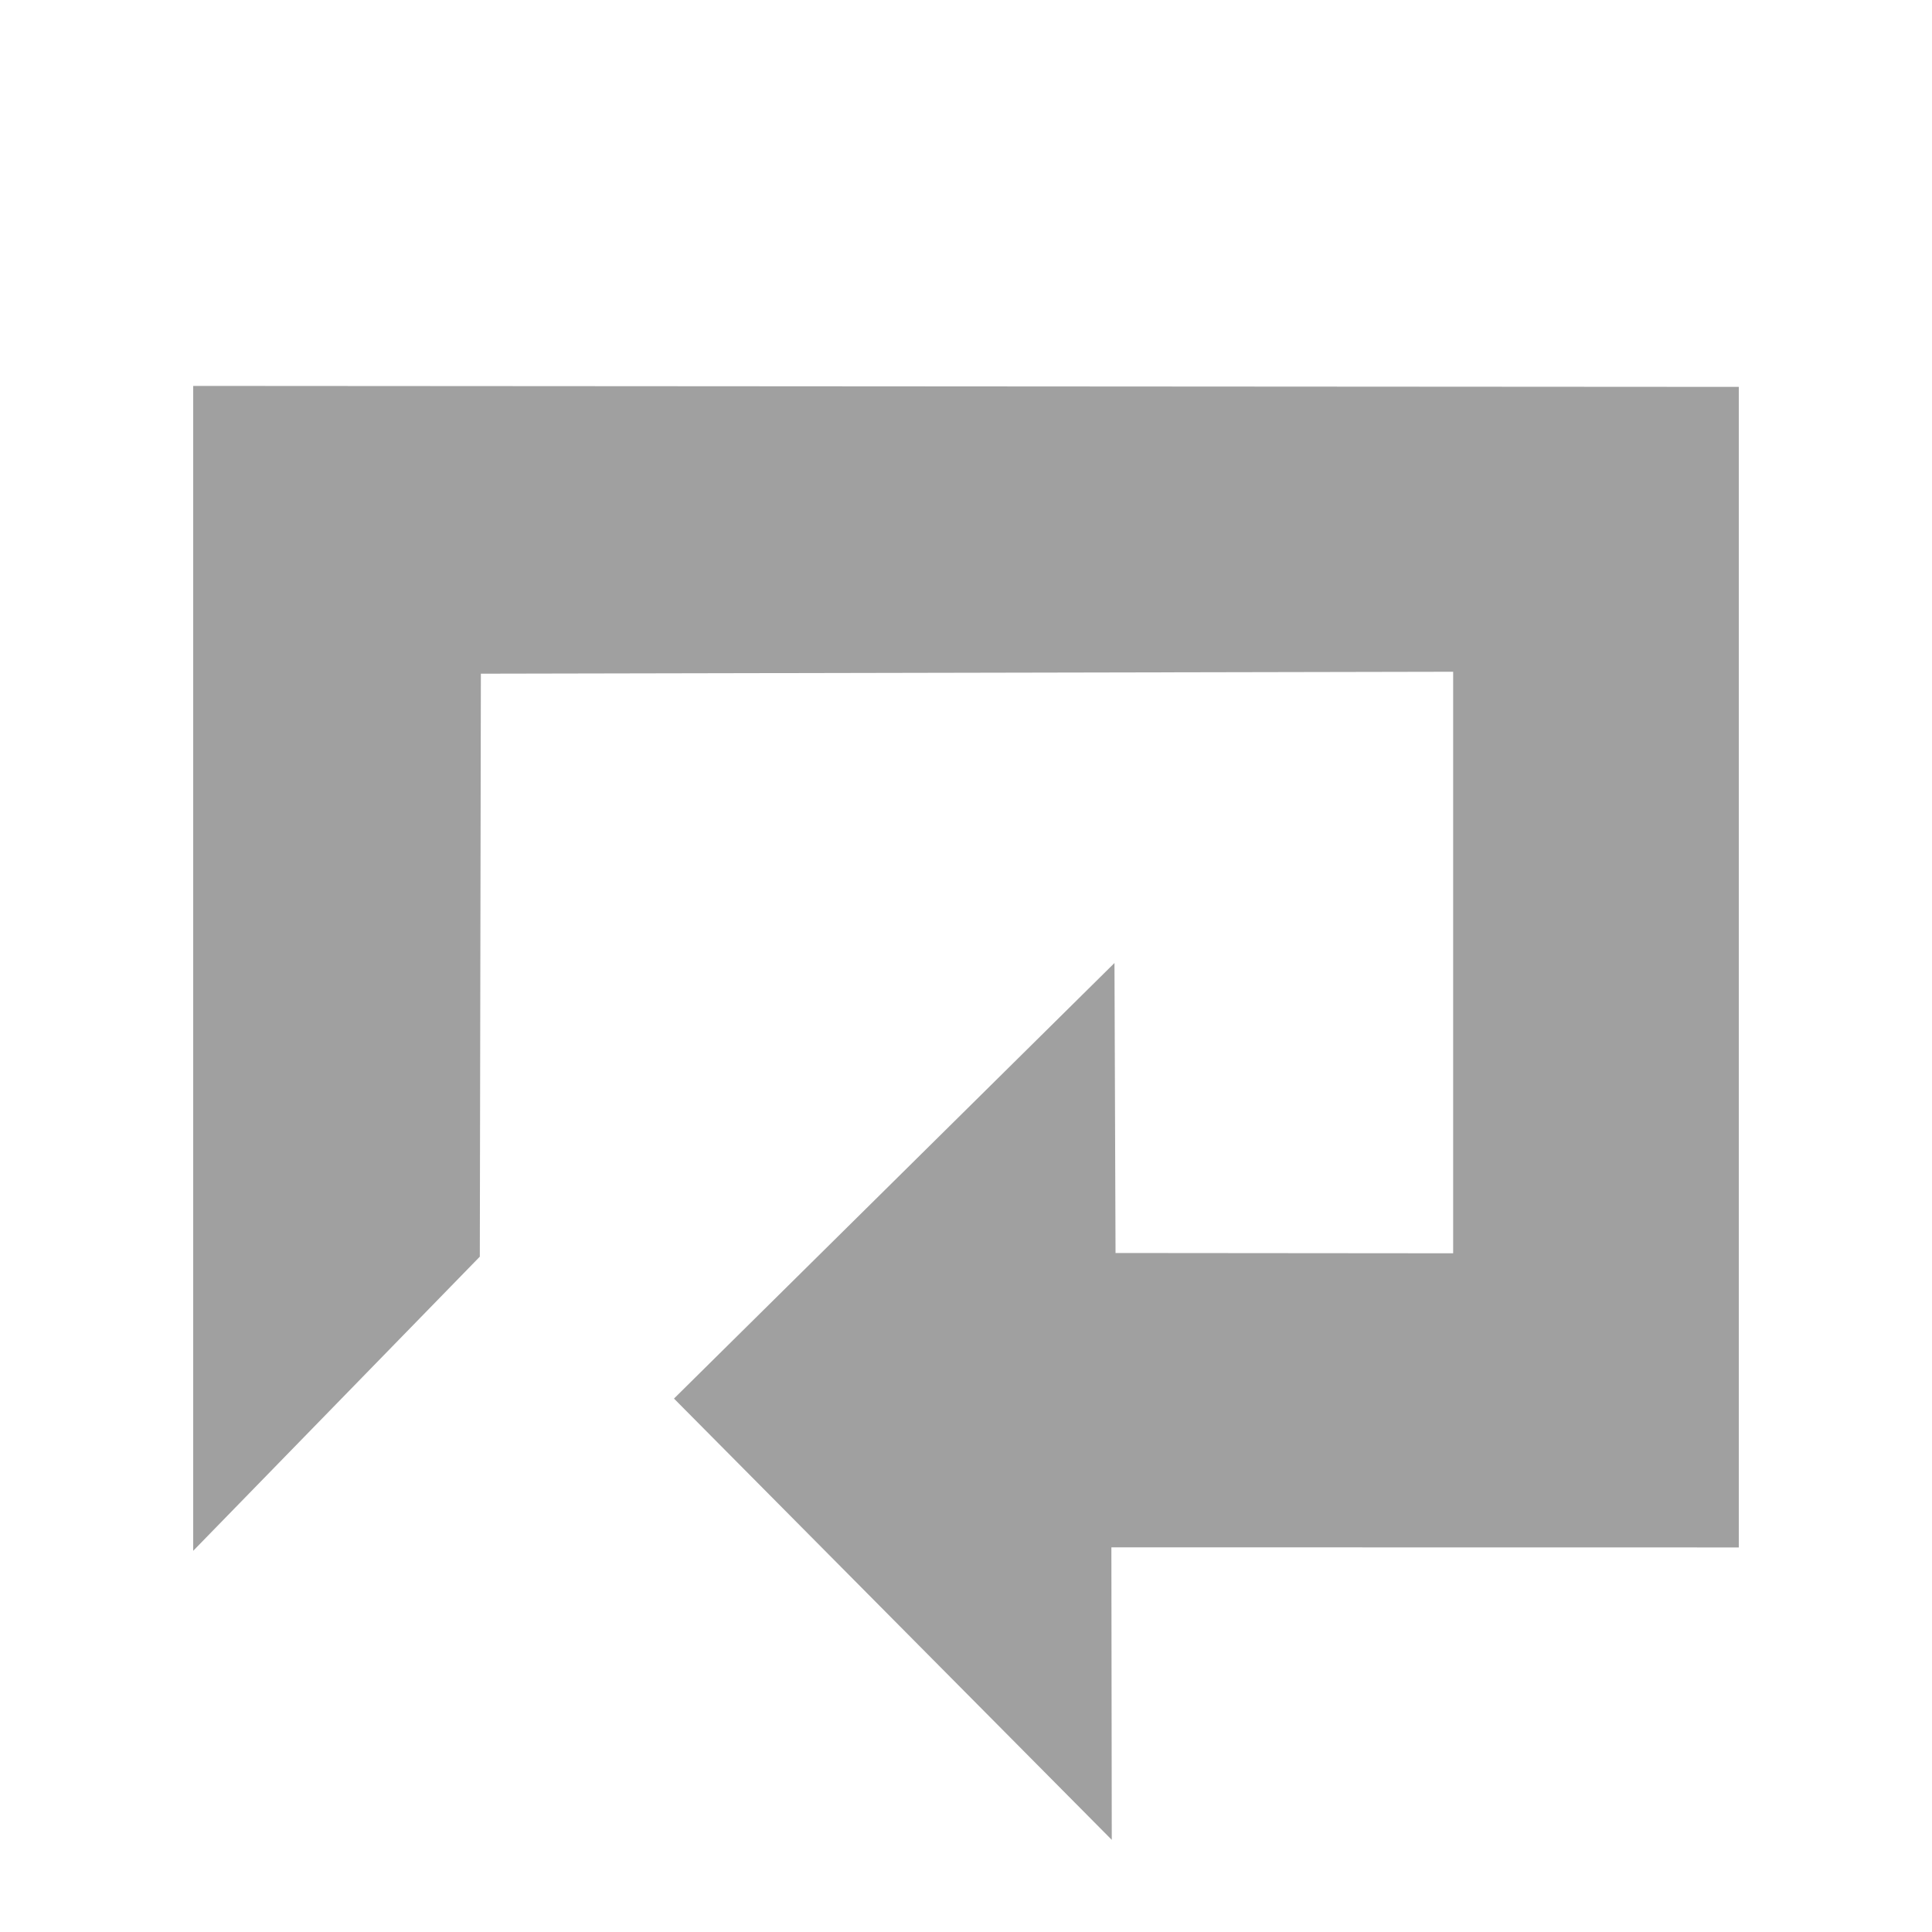 <svg version="1.1" viewBox="0 0 200 200" xmlns="http://www.w3.org/2000/svg" xmlns:xlink="http://www.w3.org/1999/xlink">
<g fill="#A0A0A0">
<path d="M115.05,160.18 L180.00,160.19 L180.00,40.05 L20.00,39.95 L20.00,160.54 L49.67,130.09 L49.78,69.74 L150.43,69.54 L150.43,129.74 L115.48,129.71 L115.37,99.69 L69.77,144.78 L115.09,190.46 L115.05,160.18 Z"/>
</g>
</svg>
